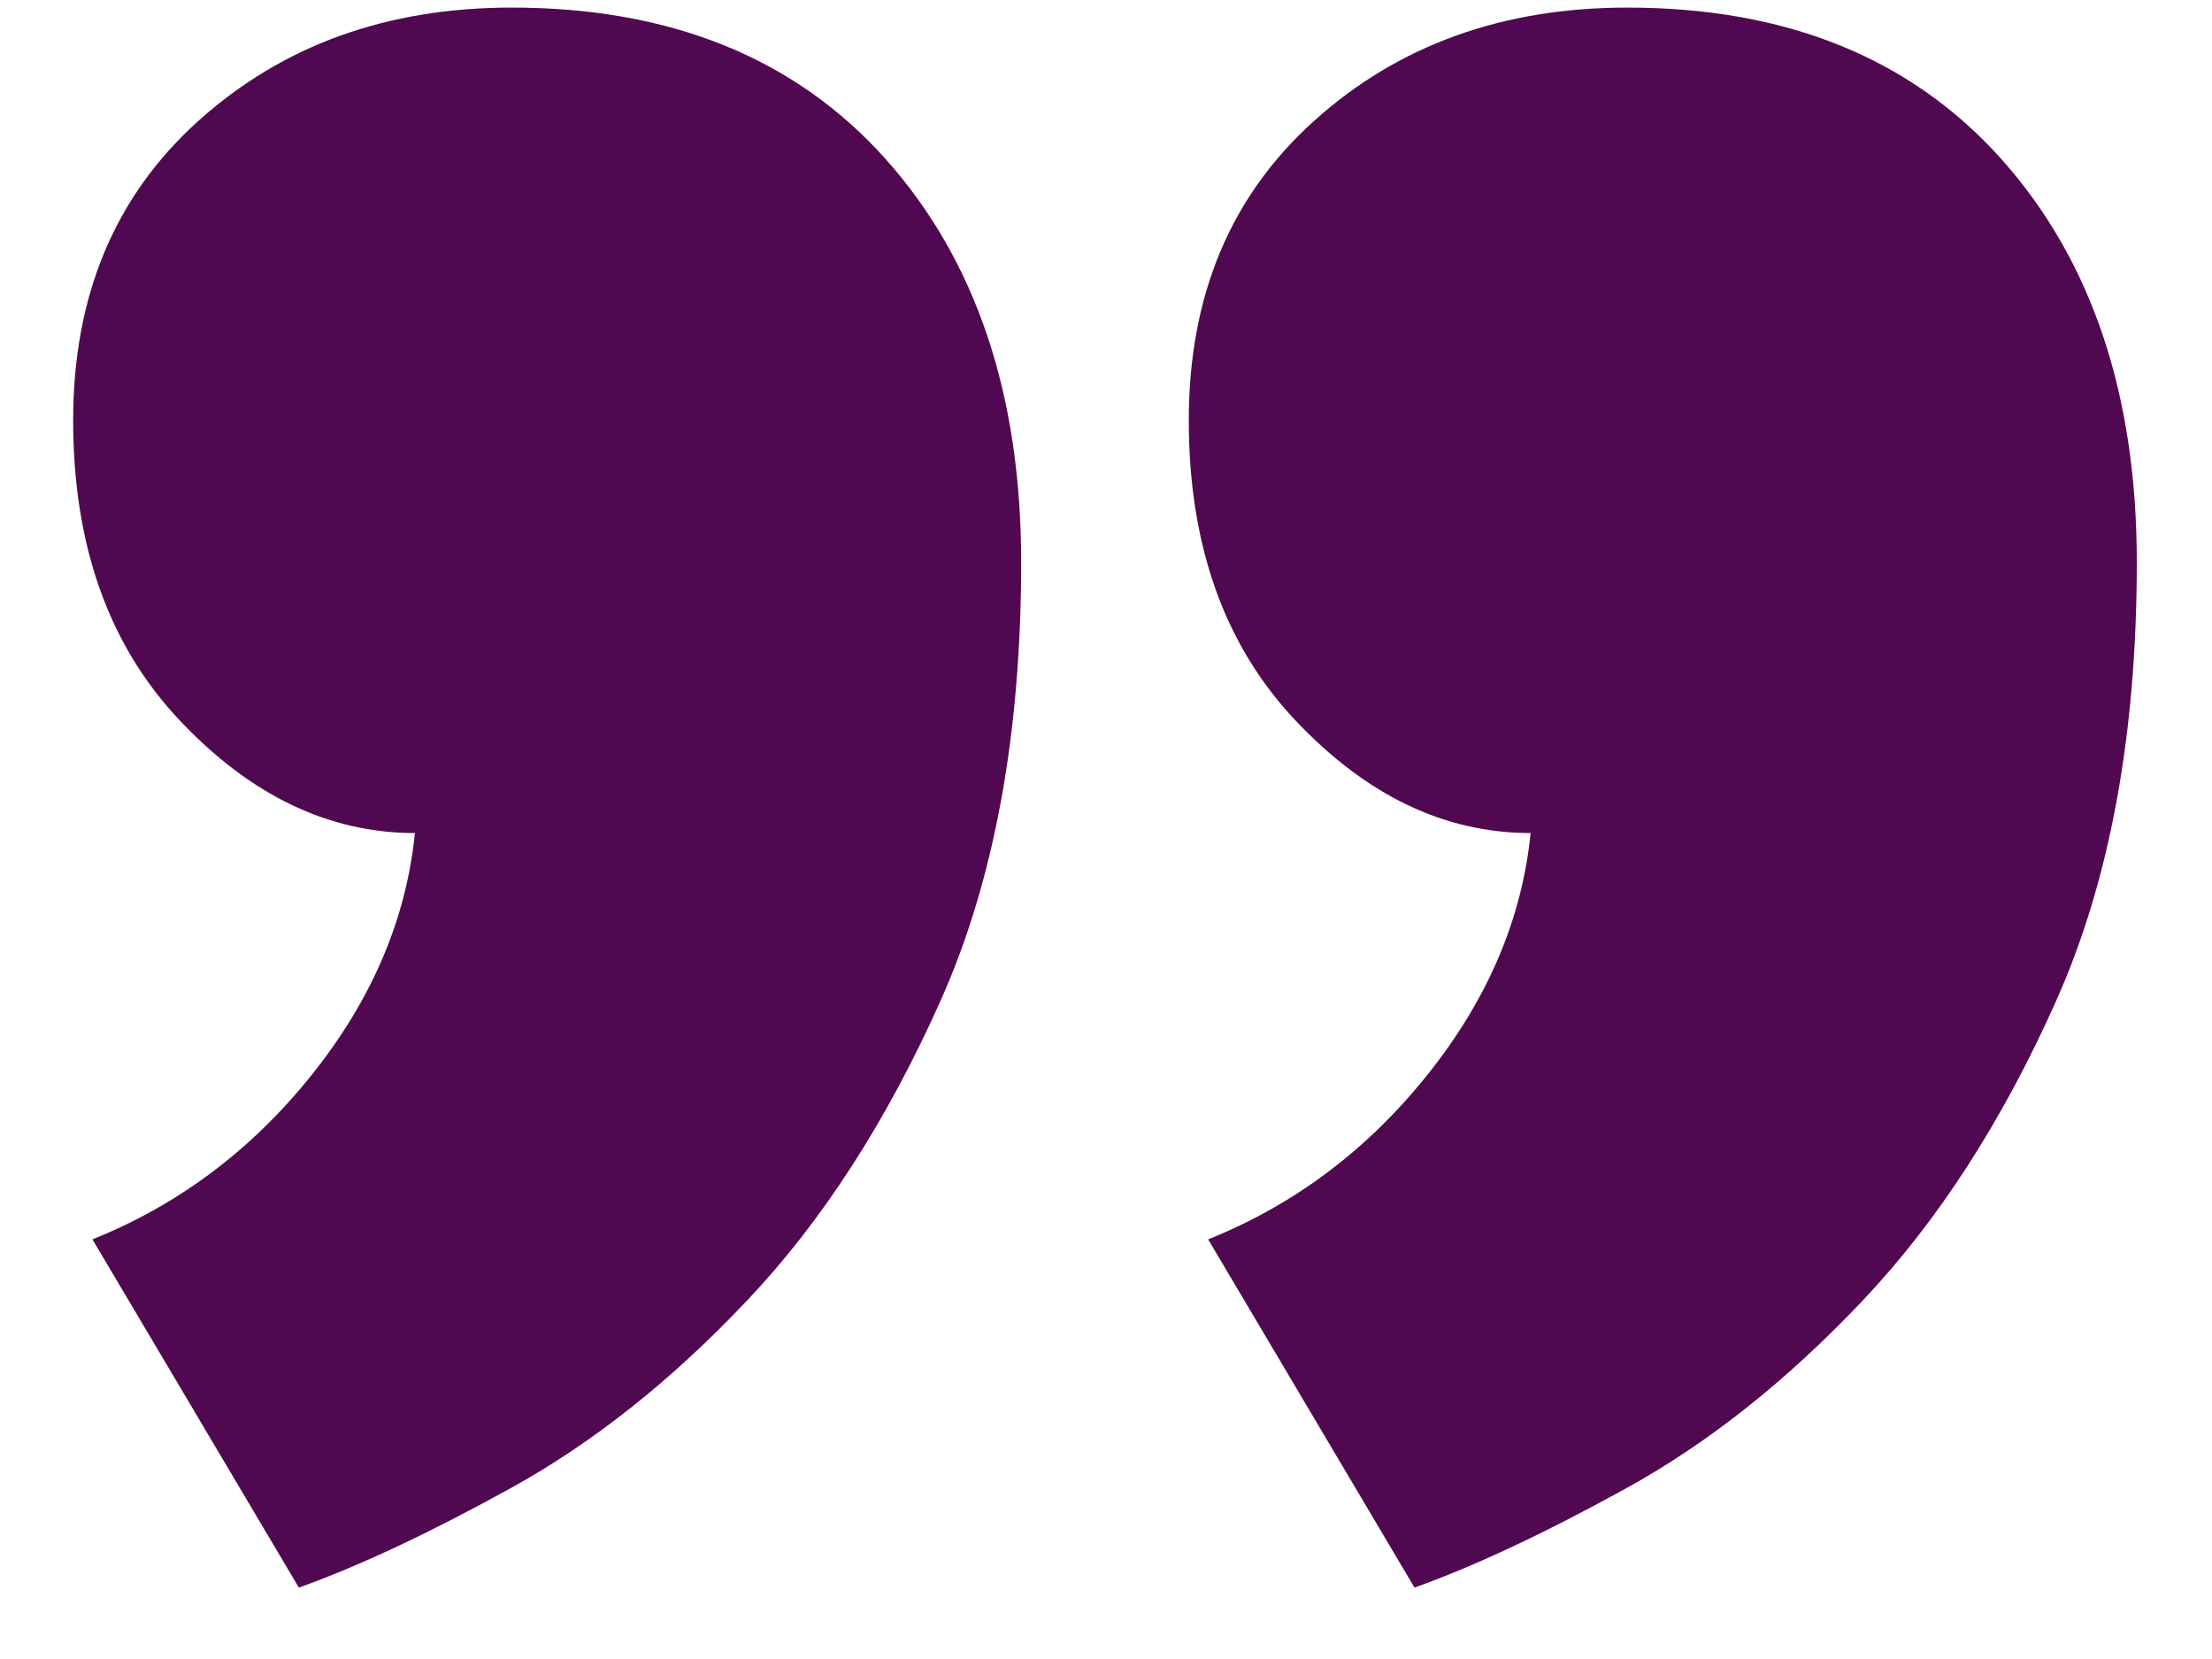 <svg viewBox="0 0 28 21" xmlns="http://www.w3.org/2000/svg"><path d="M.926 5.32c0-1.578.53-2.843 1.591-3.795C3.58.572 4.898.096 6.477.096c2.013 0 3.591.64 4.734 1.918 1.143 1.28 1.715 2.98 1.715 5.102 0 2.177-.34 4.028-1.02 5.551-.681 1.524-1.497 2.79-2.45 3.796-.952 1.007-1.945 1.796-2.98 2.368-1.033.571-1.931.993-2.693 1.265L1.17 15.688c1.089-.436 2.014-1.13 2.776-2.082s1.197-1.973 1.306-3.061c-1.088 0-2.082-.476-2.98-1.429C1.375 8.164.926 6.9.926 5.32zm14.122 0c0-1.578.53-2.843 1.592-3.795C17.7.572 19.02.096 20.599.096c2.014 0 3.592.64 4.735 1.918 1.143 1.28 1.714 2.98 1.714 5.102 0 2.177-.34 4.028-1.02 5.551-.68 1.524-1.497 2.79-2.45 3.796-.952 1.007-1.945 1.796-2.979 2.368-1.034.571-1.932.993-2.694 1.265l-2.612-4.408c1.088-.436 2.013-1.13 2.775-2.082s1.198-1.973 1.307-3.061c-1.089 0-2.082-.476-2.98-1.429-.898-.952-1.347-2.217-1.347-3.796z" fill="#500850"/></svg>